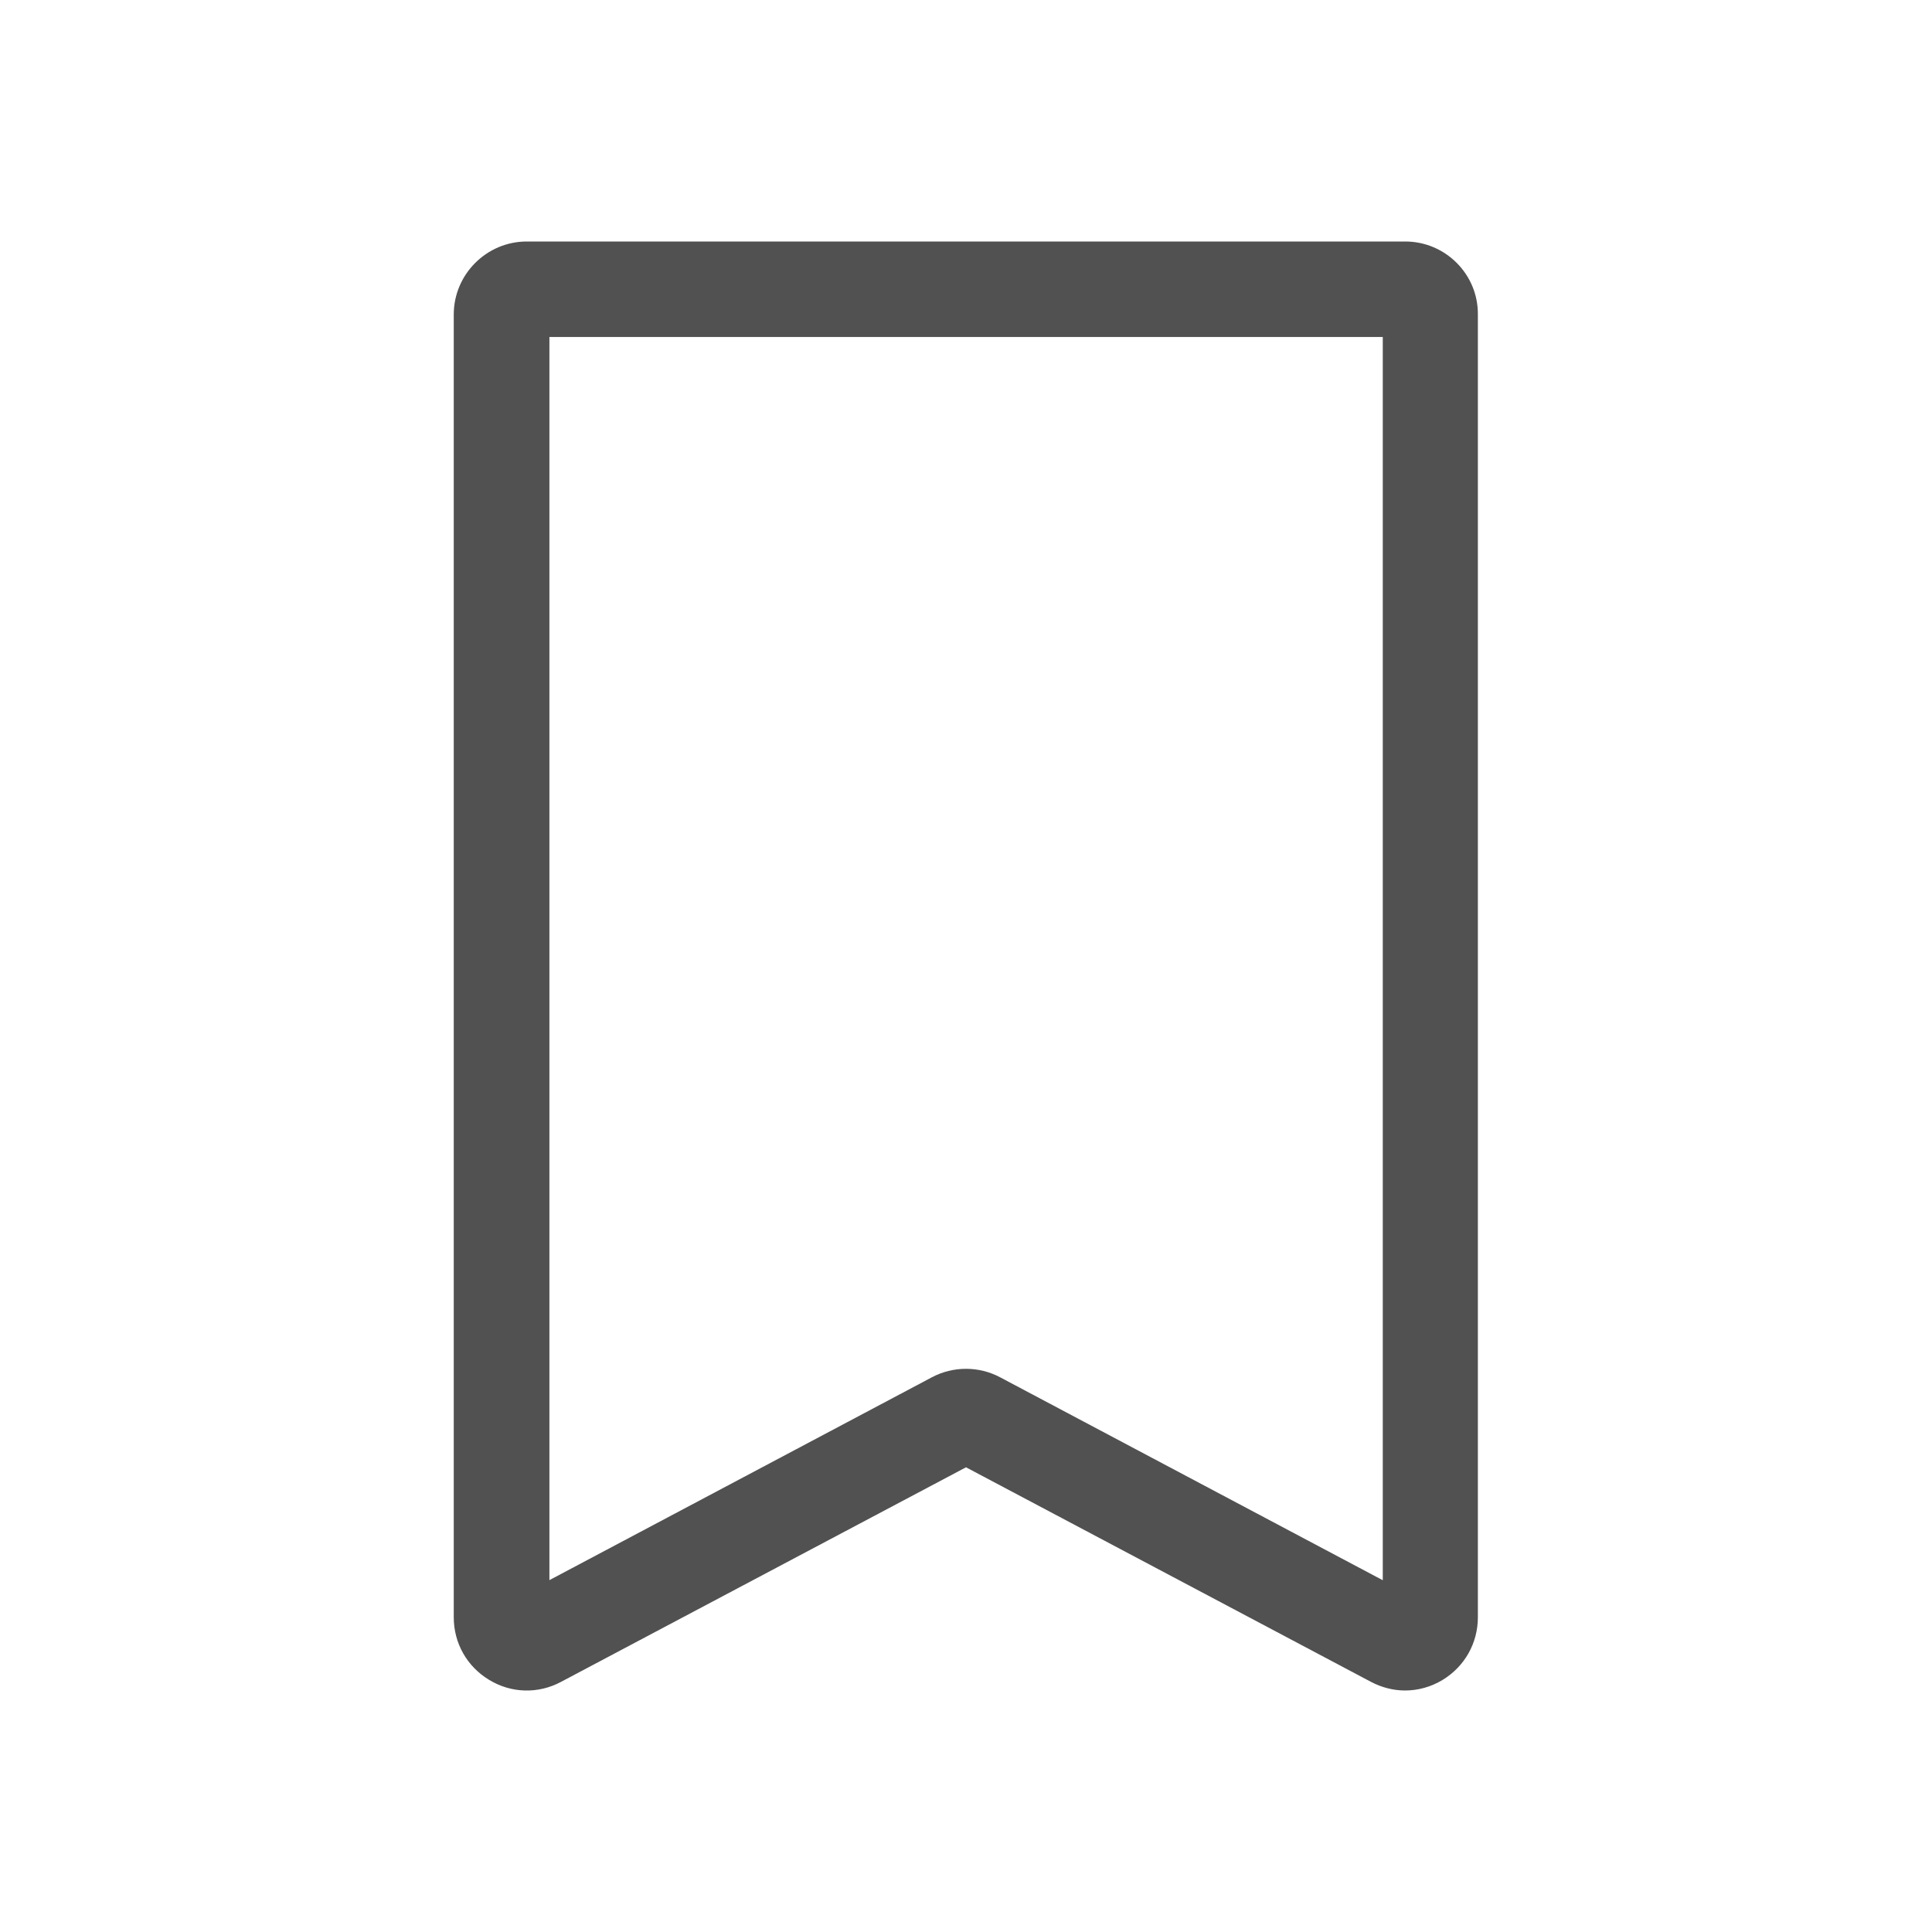 <?xml version="1.0" standalone="no"?>
<!DOCTYPE svg PUBLIC "-//W3C//DTD SVG 1.1//EN" "http://www.w3.org/Graphics/SVG/1.1/DTD/svg11.dtd">
<svg class="icon" style="width: 1em;height: 1em;vertical-align: middle;fill: currentColor;overflow: hidden;" viewBox="0 0 1024 1024" version="1.1" xmlns="http://www.w3.org/2000/svg"><path d="M744.8 128H279.2c-21.3 0-38.7 17.4-38.7 38.7v690.5c0 13.7 7 26.1 18.8 33.2 11.7 7.1 26 7.5 38.1 1L512 777.7l214.6 113.7c5.7 3 11.9 4.6 18.1 4.6 6.9 0 13.8-1.9 19.9-5.6 11.7-7.1 18.7-19.5 18.7-33.2V166.7c0.2-21.3-17.2-38.7-38.5-38.7z m-12 709.5L530.1 730c-11.3-6-24.9-6-36.2 0L291.2 837.5V178.6h441.7v658.9z" fill="#515151" /></svg>